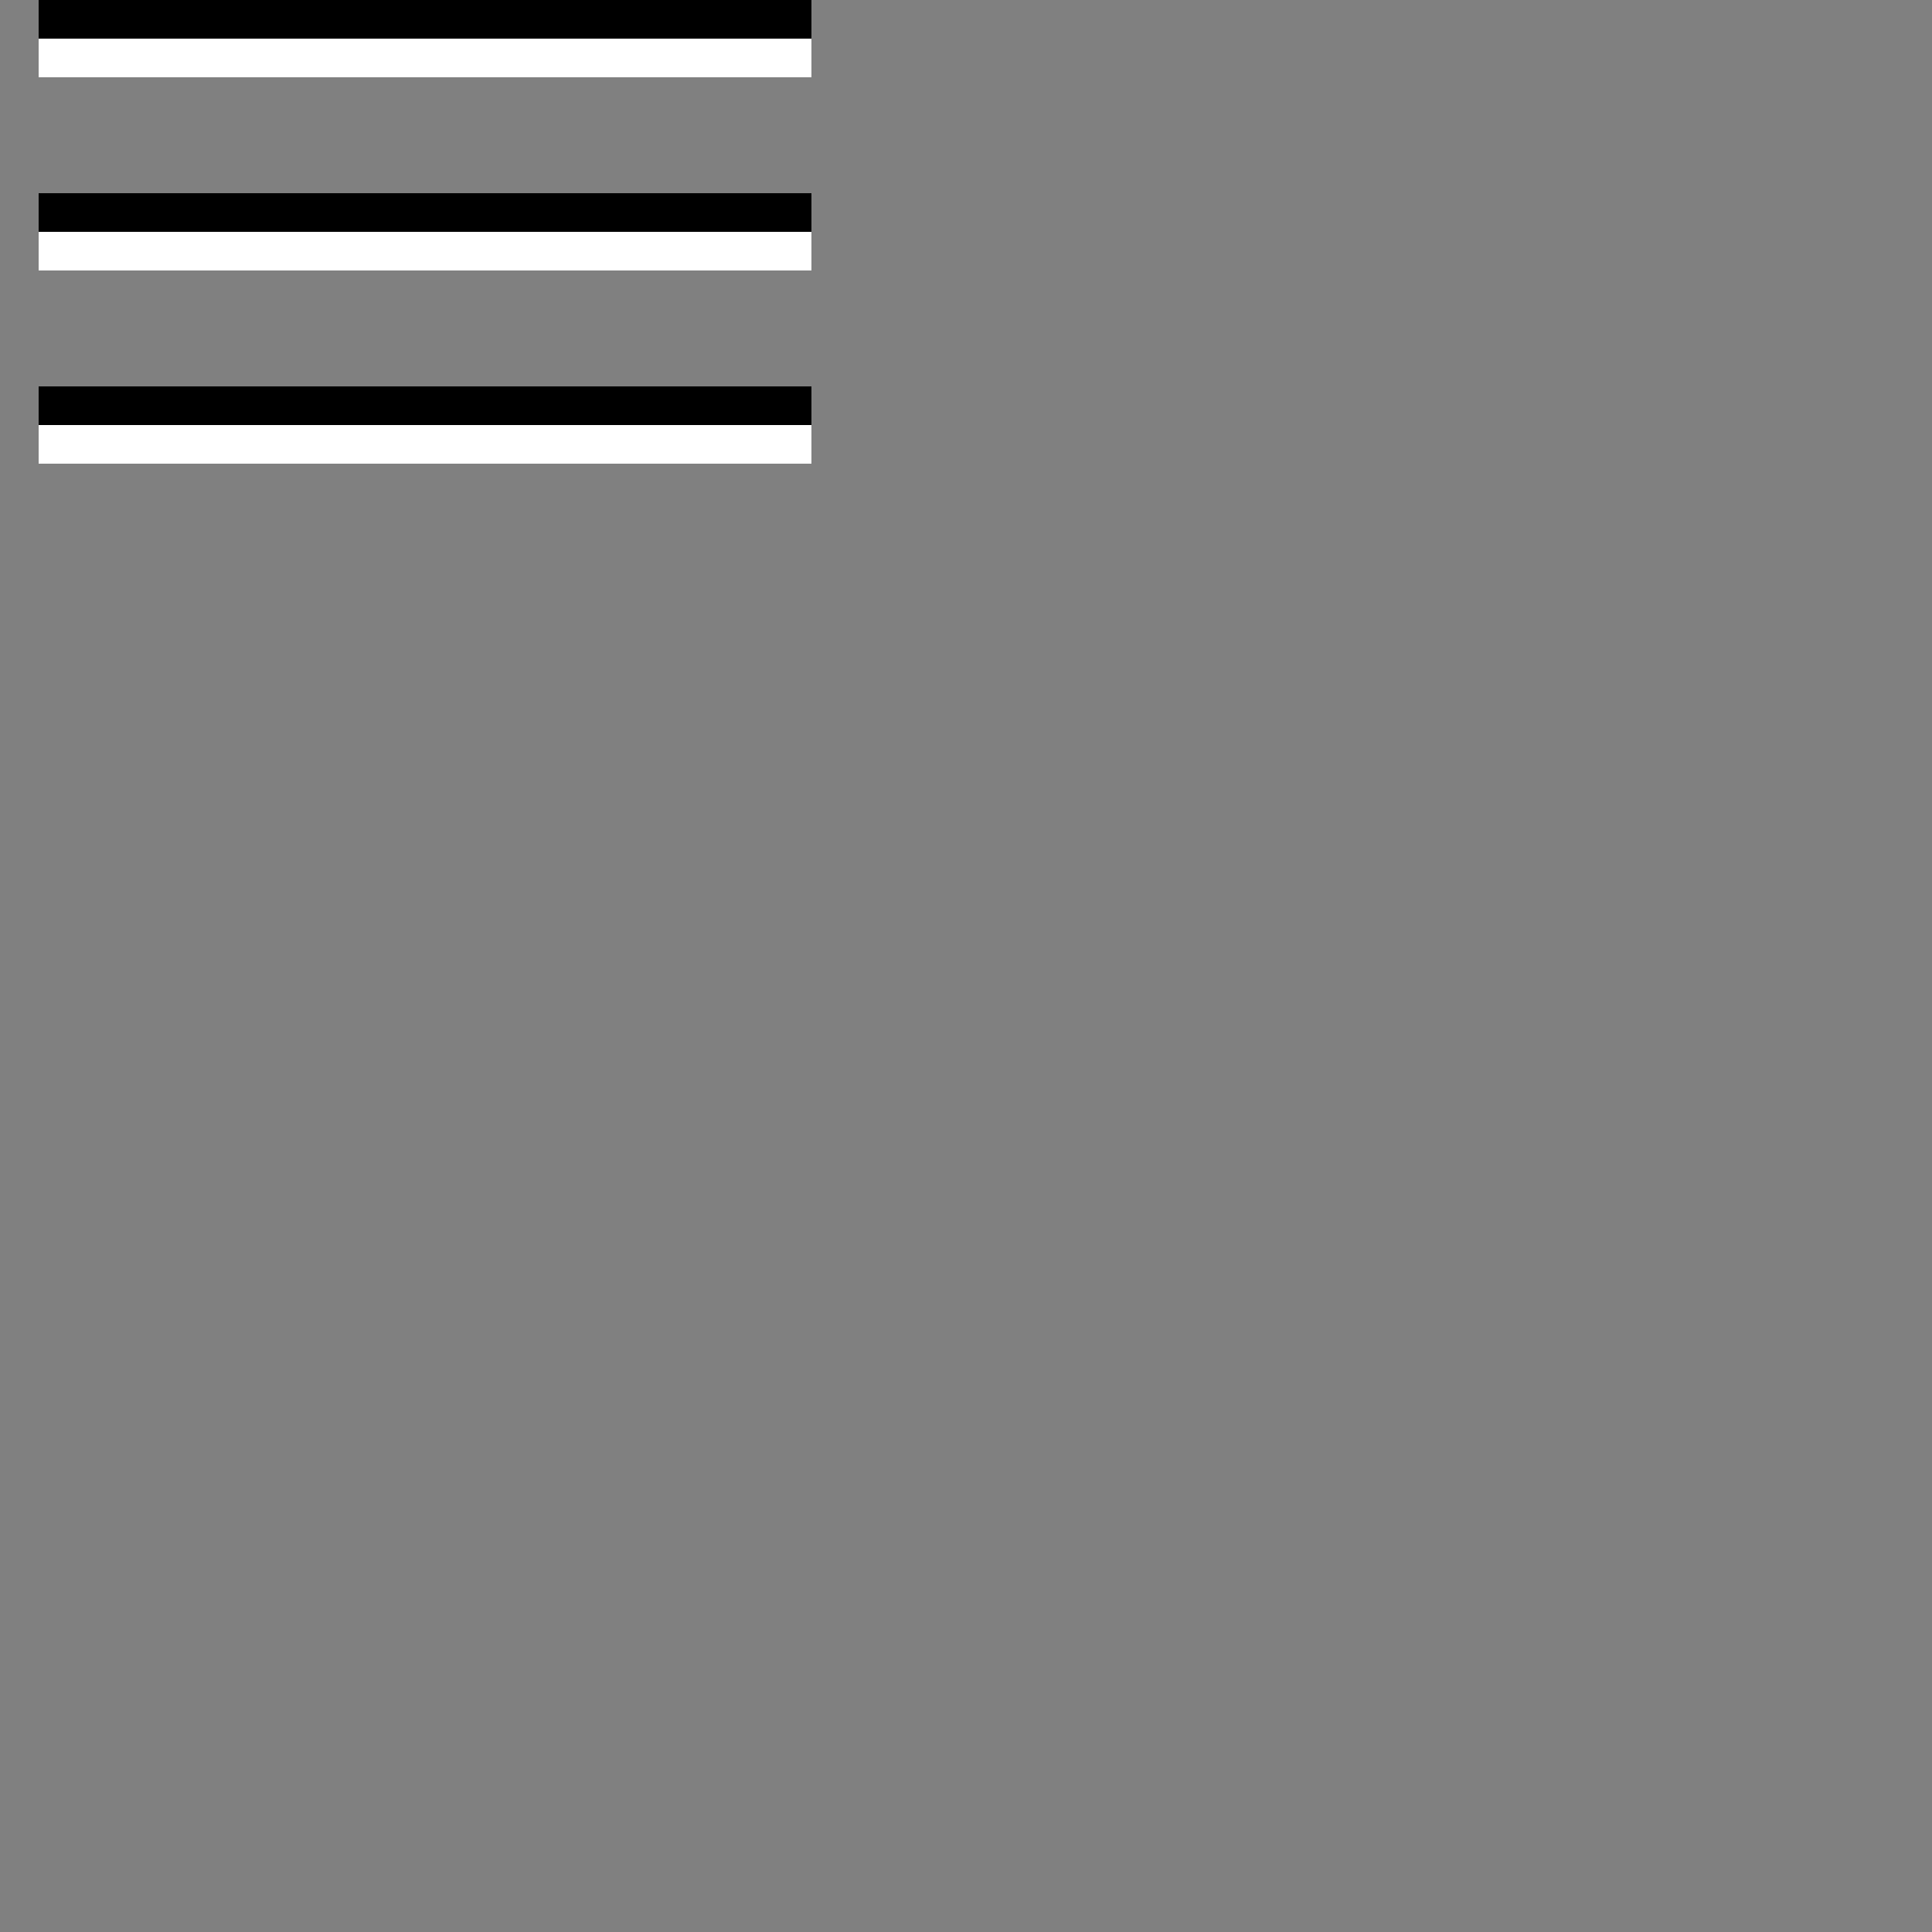 <svg xmlns="http://www.w3.org/2000/svg" xmlns:xlink="http://www.w3.org/1999/xlink" width="50px" height="50px" viewBox="0 0 50 50" zoomAndPan="disable">
	<rect x="0" y="0" width="50" height="50" fill="#808080" stroke="none"/>
	<rect x="1" y="0" width="20" height="1" style="fill:#000;" />
	<rect x="1" y="5" width="20" height="1" style="fill:#000;" />
	<rect x="1" y="10" width="20" height="1" style="fill:#000;" />
	<rect x="1" y="1" width="20" height="1" style="fill:#fff;" />
	<rect x="1" y="6" width="20" height="1" style="fill:#fff;" />
	<rect x="1" y="11" width="20" height="1" style="fill:#fff;" />
</svg>